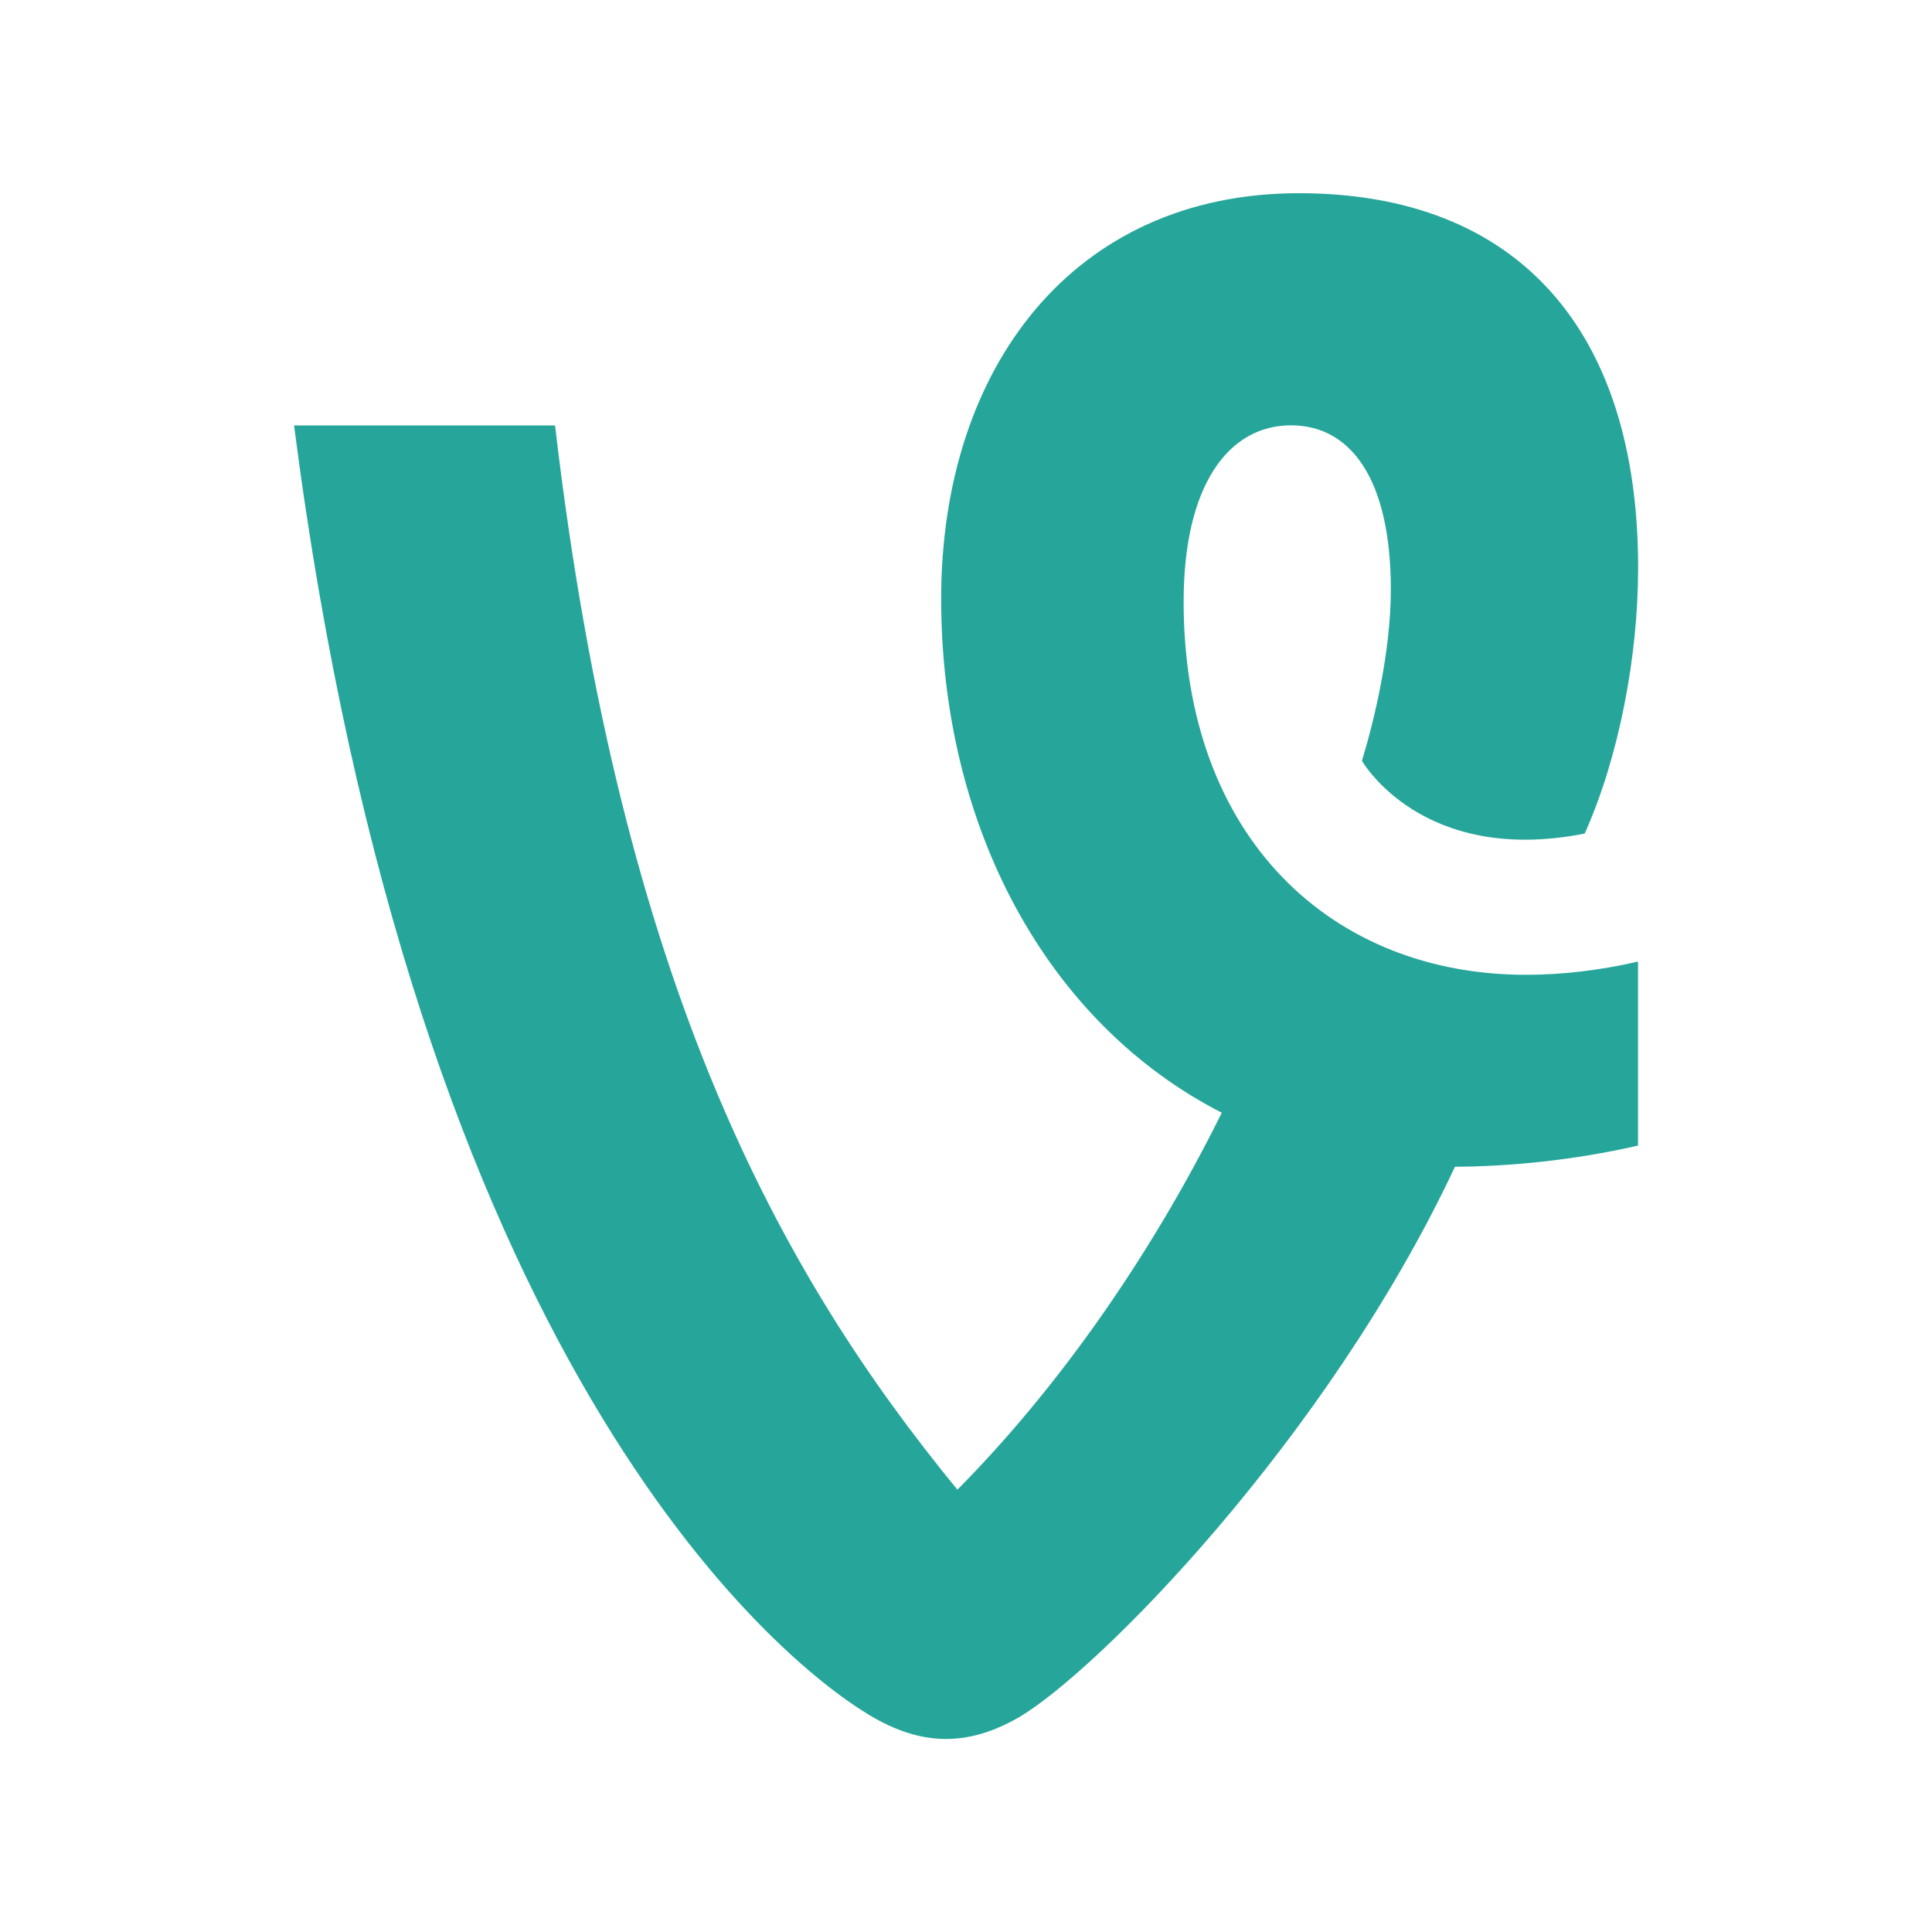 <svg viewBox="-64 -64 640 640" height="100" width="100" id="Layer_1" enable-background="new 0 0 512 512" xmlns="http://www.w3.org/2000/svg">
<path style="fill:#26A69A;" d="M460.957,212.128c11.456-25.664,17.696-58.912,17.696-88.064C478.653,45.632,438.973,0,366.269,0
	c-74.784,0-118.496,57.952-118.496,134.336c0,75.68,35.104,140.672,92.96,170.272c-24.32,49.056-55.296,92.288-87.584,124.864
	c-58.56-71.424-111.52-166.656-133.28-352.544H33.405c39.936,309.6,158.944,408.16,190.4,427.104
	c17.792,10.784,33.152,10.272,49.408,1.024c25.536-14.656,102.272-91.968,144.768-182.56c17.824-0.064,39.264-2.112,60.64-7.008
	v-60.96c-13.088,3.04-25.728,4.384-37.12,4.384c-64.096,0-113.408-45.12-113.408-123.584c0-38.432,14.752-58.432,35.584-58.432
	c19.84,0,33.056,17.952,33.056,54.336c0,20.704-5.504,43.392-9.568,56.8C387.197,188.064,406.941,222.784,460.957,212.128z"/>
<g>
</g>
<g>
</g>
<g>
</g>
<g>
</g>
<g>
</g>
<g>
</g>
<g>
</g>
<g>
</g>
<g>
</g>
<g>
</g>
<g>
</g>
<g>
</g>
<g>
</g>
<g>
</g>
<g>
</g>
</svg>
